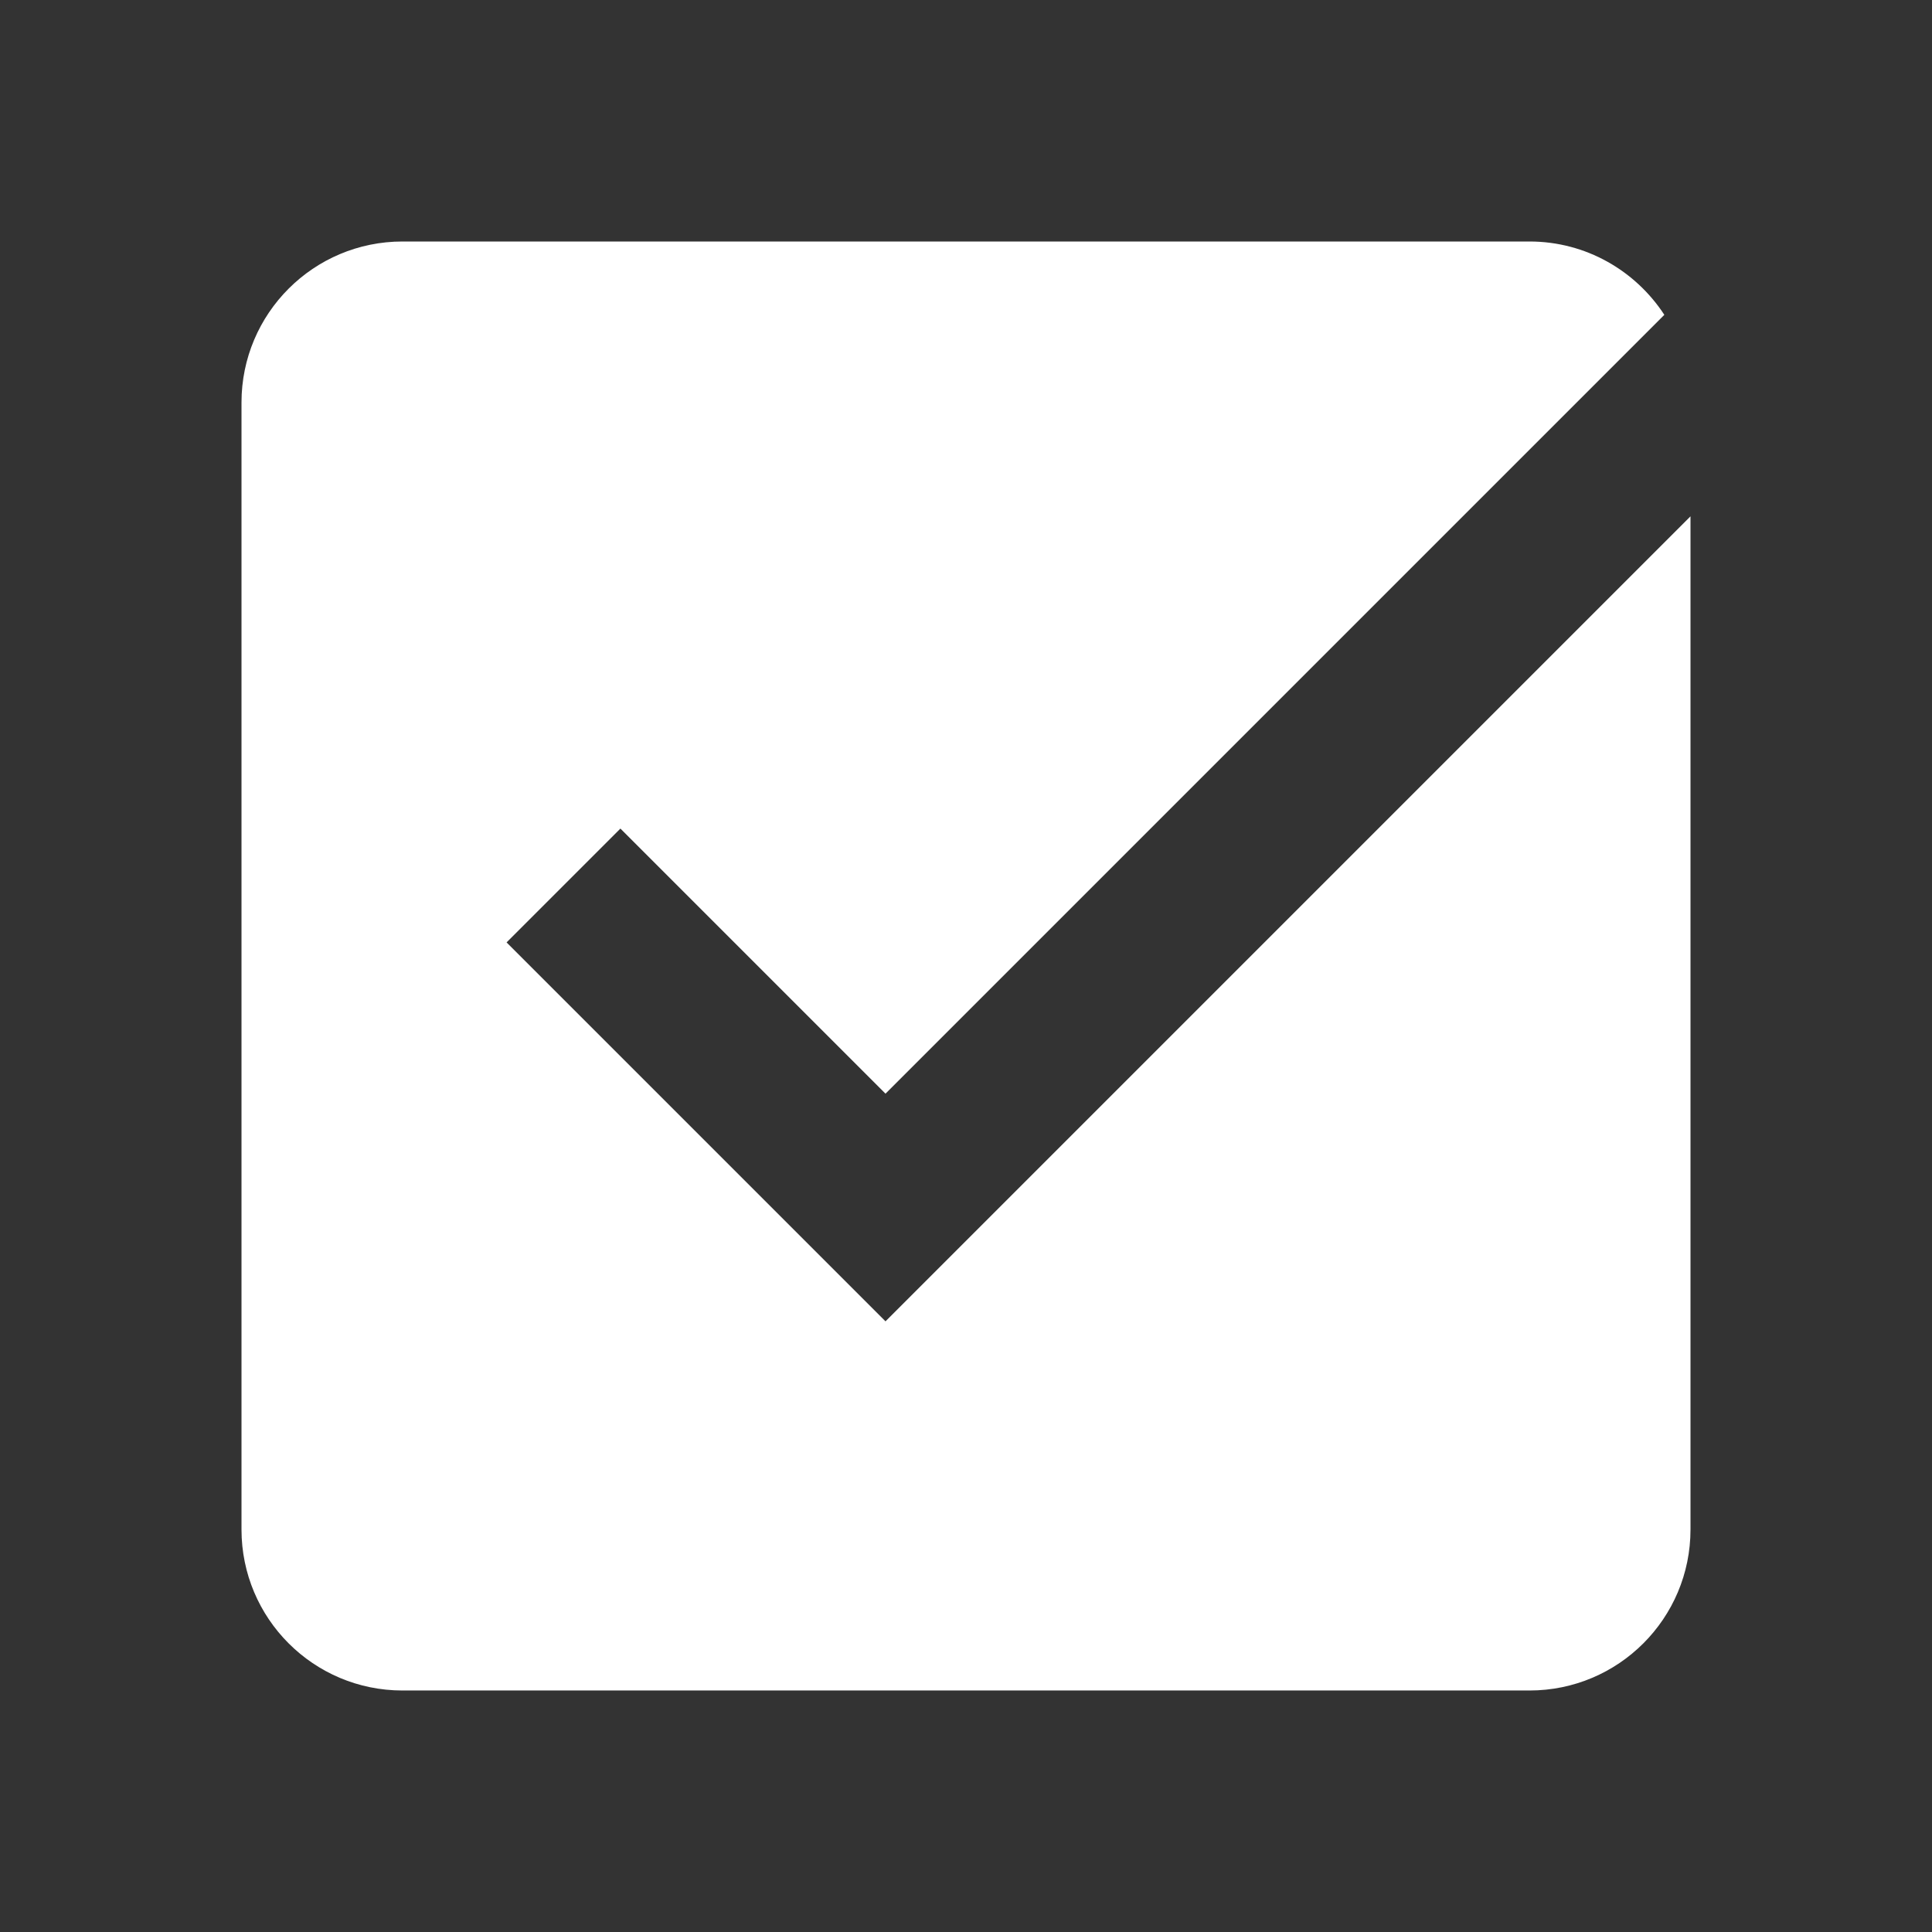 <?xml version="1.0"?><svg fill="#FFFFFF" xmlns="http://www.w3.org/2000/svg"  viewBox="0 0 24 24" width="24px" height="24px"><rect x="0" y="0" width="24" height="24" fill="#333333" stroke="none"/>    <path d="M11,16.414l-4.707-4.707l1.414-1.414L11,13.586l9.675-9.675C20.318,3.364,19.702,3,19,3H5C3.895,3,3,3.895,3,5v14 c0,1.105,0.895,2,2,2h14c1.105,0,2-0.895,2-2V6.414L11,16.414z"/></svg>